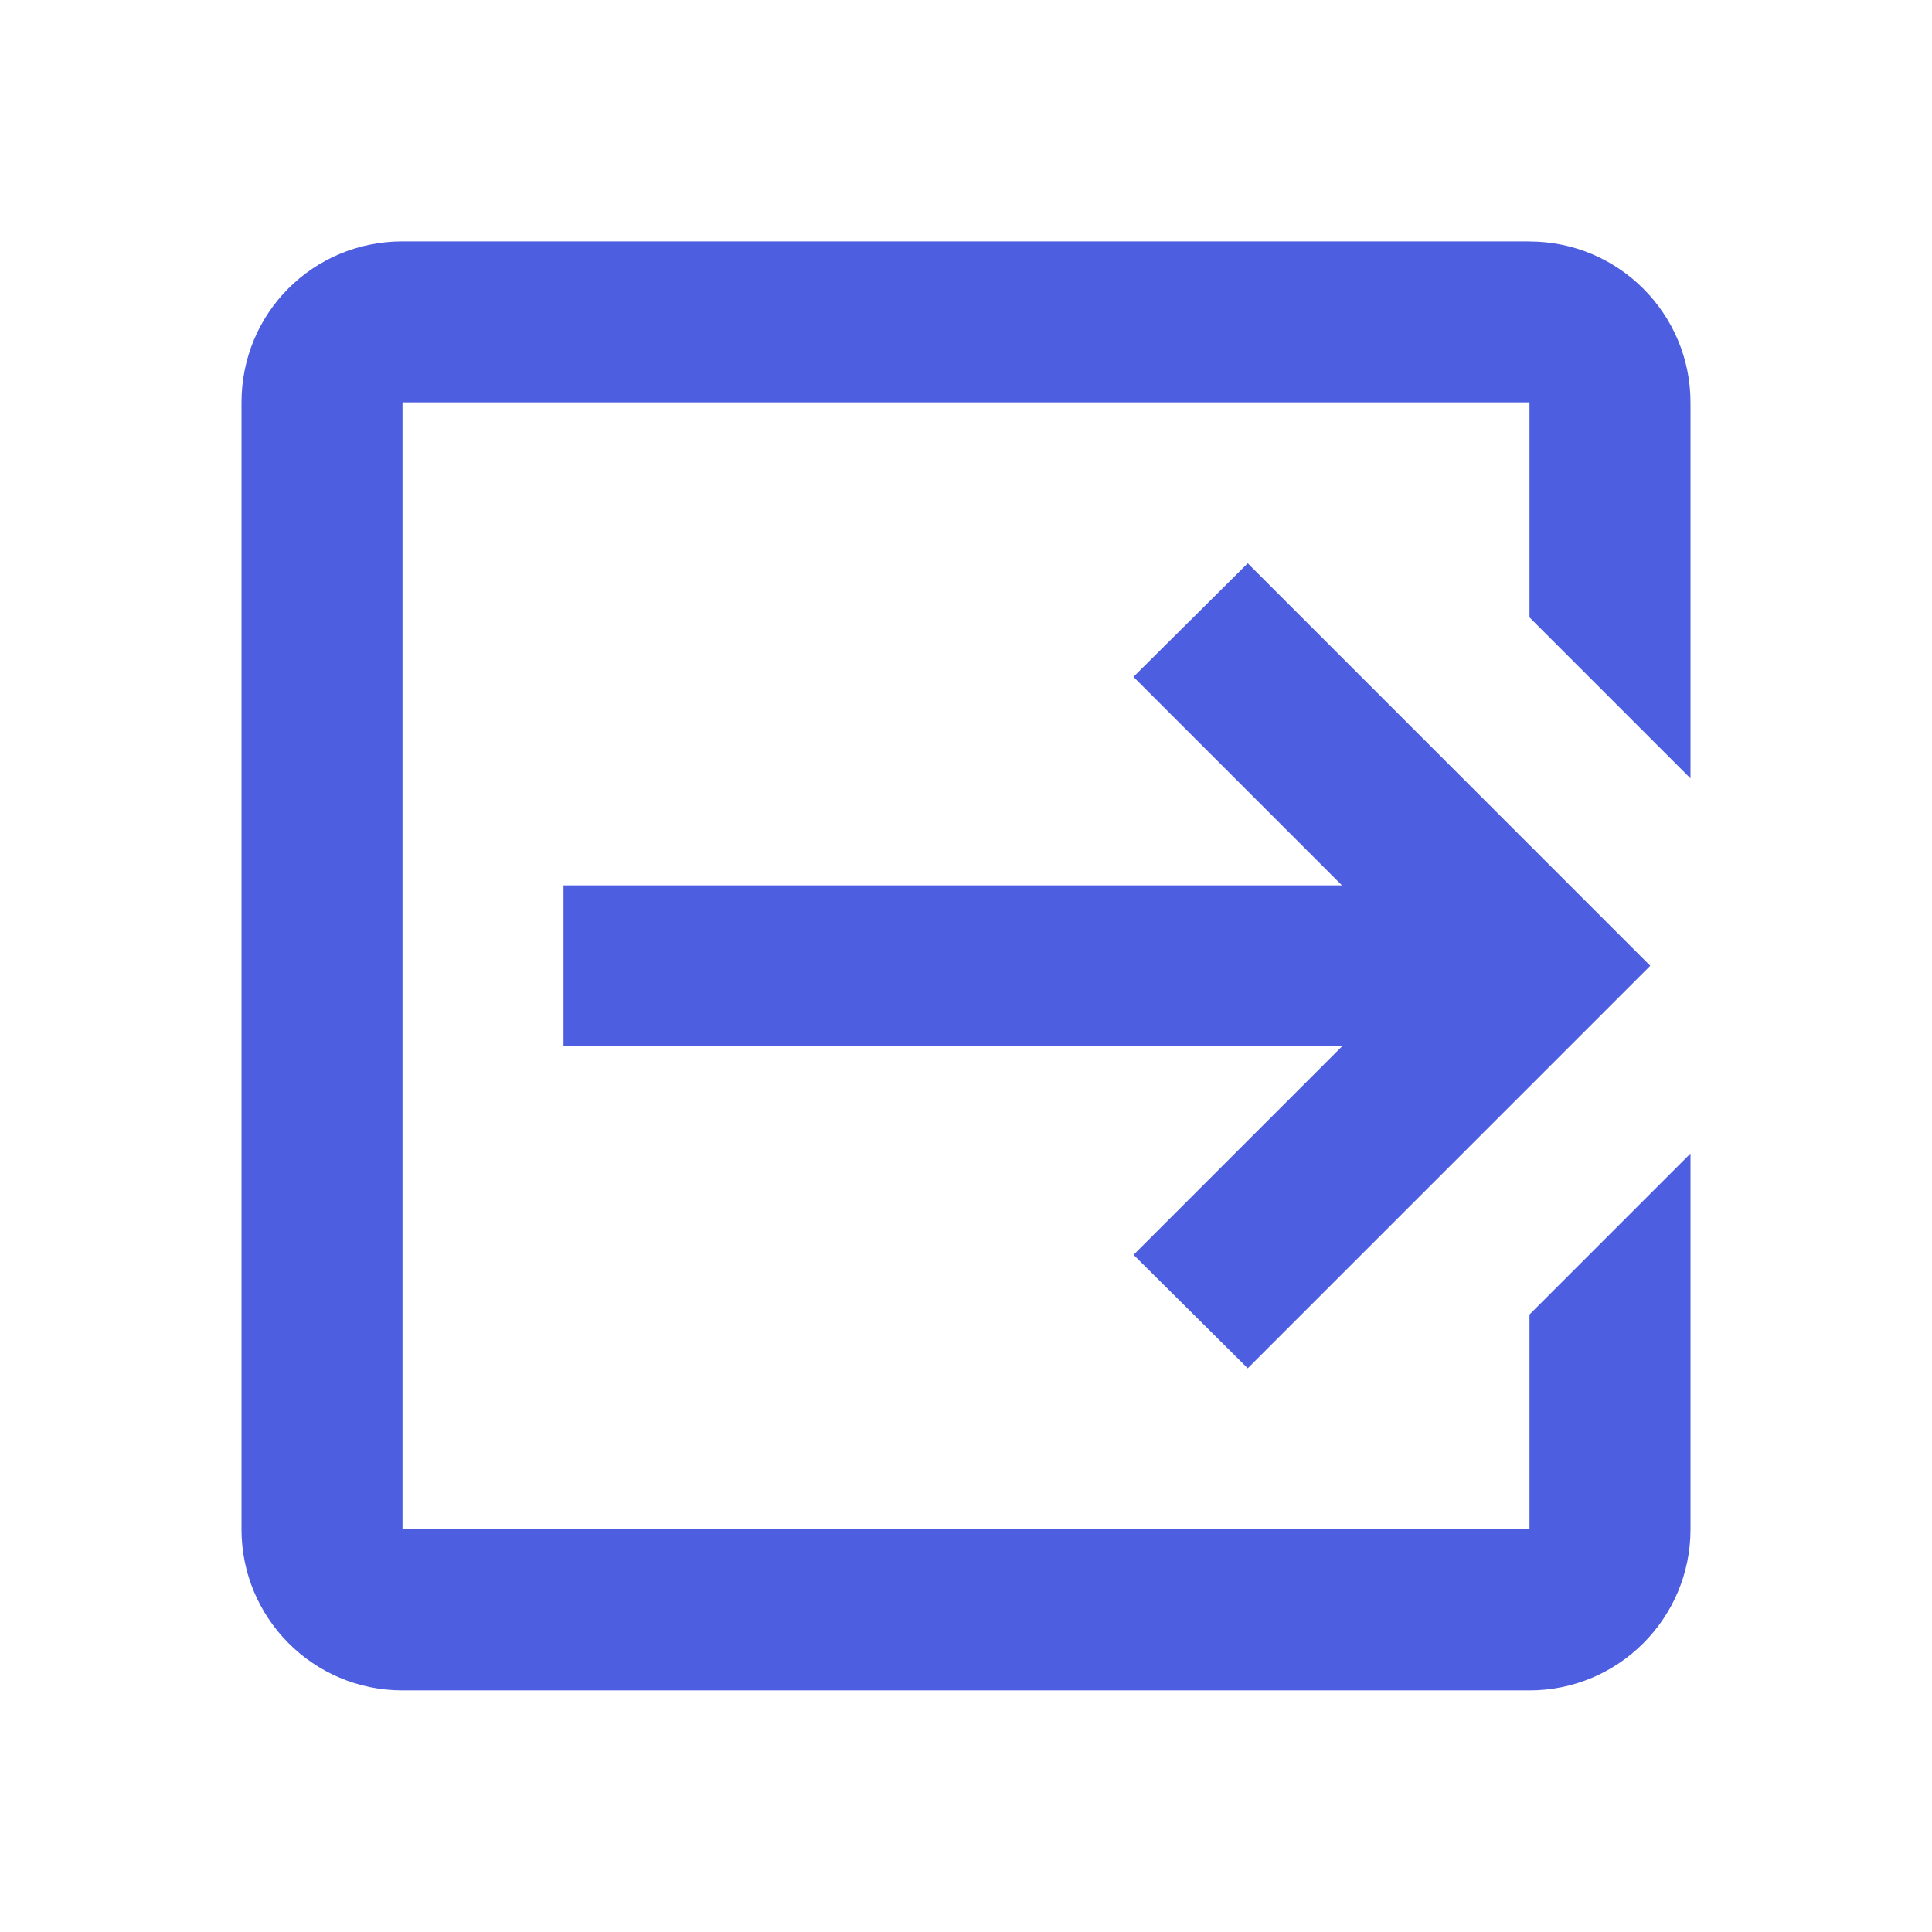 <!-- Generated by IcoMoon.io -->
<svg version="1.1" xmlns="http://www.w3.org/2000/svg" width="18" height="18" viewBox="0 0 18 18">
<title>logout-variant</title>
<path fill="#4d5ee0" d="M10.56 11.692l1.943-1.943h-7.253v-1.5h7.253l-1.943-1.943 1.065-1.058 3.75 3.75-3.75 3.75-1.065-1.058zM14.25 2.25c0.828 0 1.5 0.672 1.5 1.5v0 3.502l-1.5-1.5v-2.003h-10.5v10.5h10.5v-2.002l1.5-1.5v3.502c0 0.828-0.672 1.5-1.5 1.5v0h-10.5c-0.833 0-1.5-0.675-1.5-1.5v-10.5c0-0.833 0.667-1.5 1.5-1.5h10.5z"></path>
</svg>
